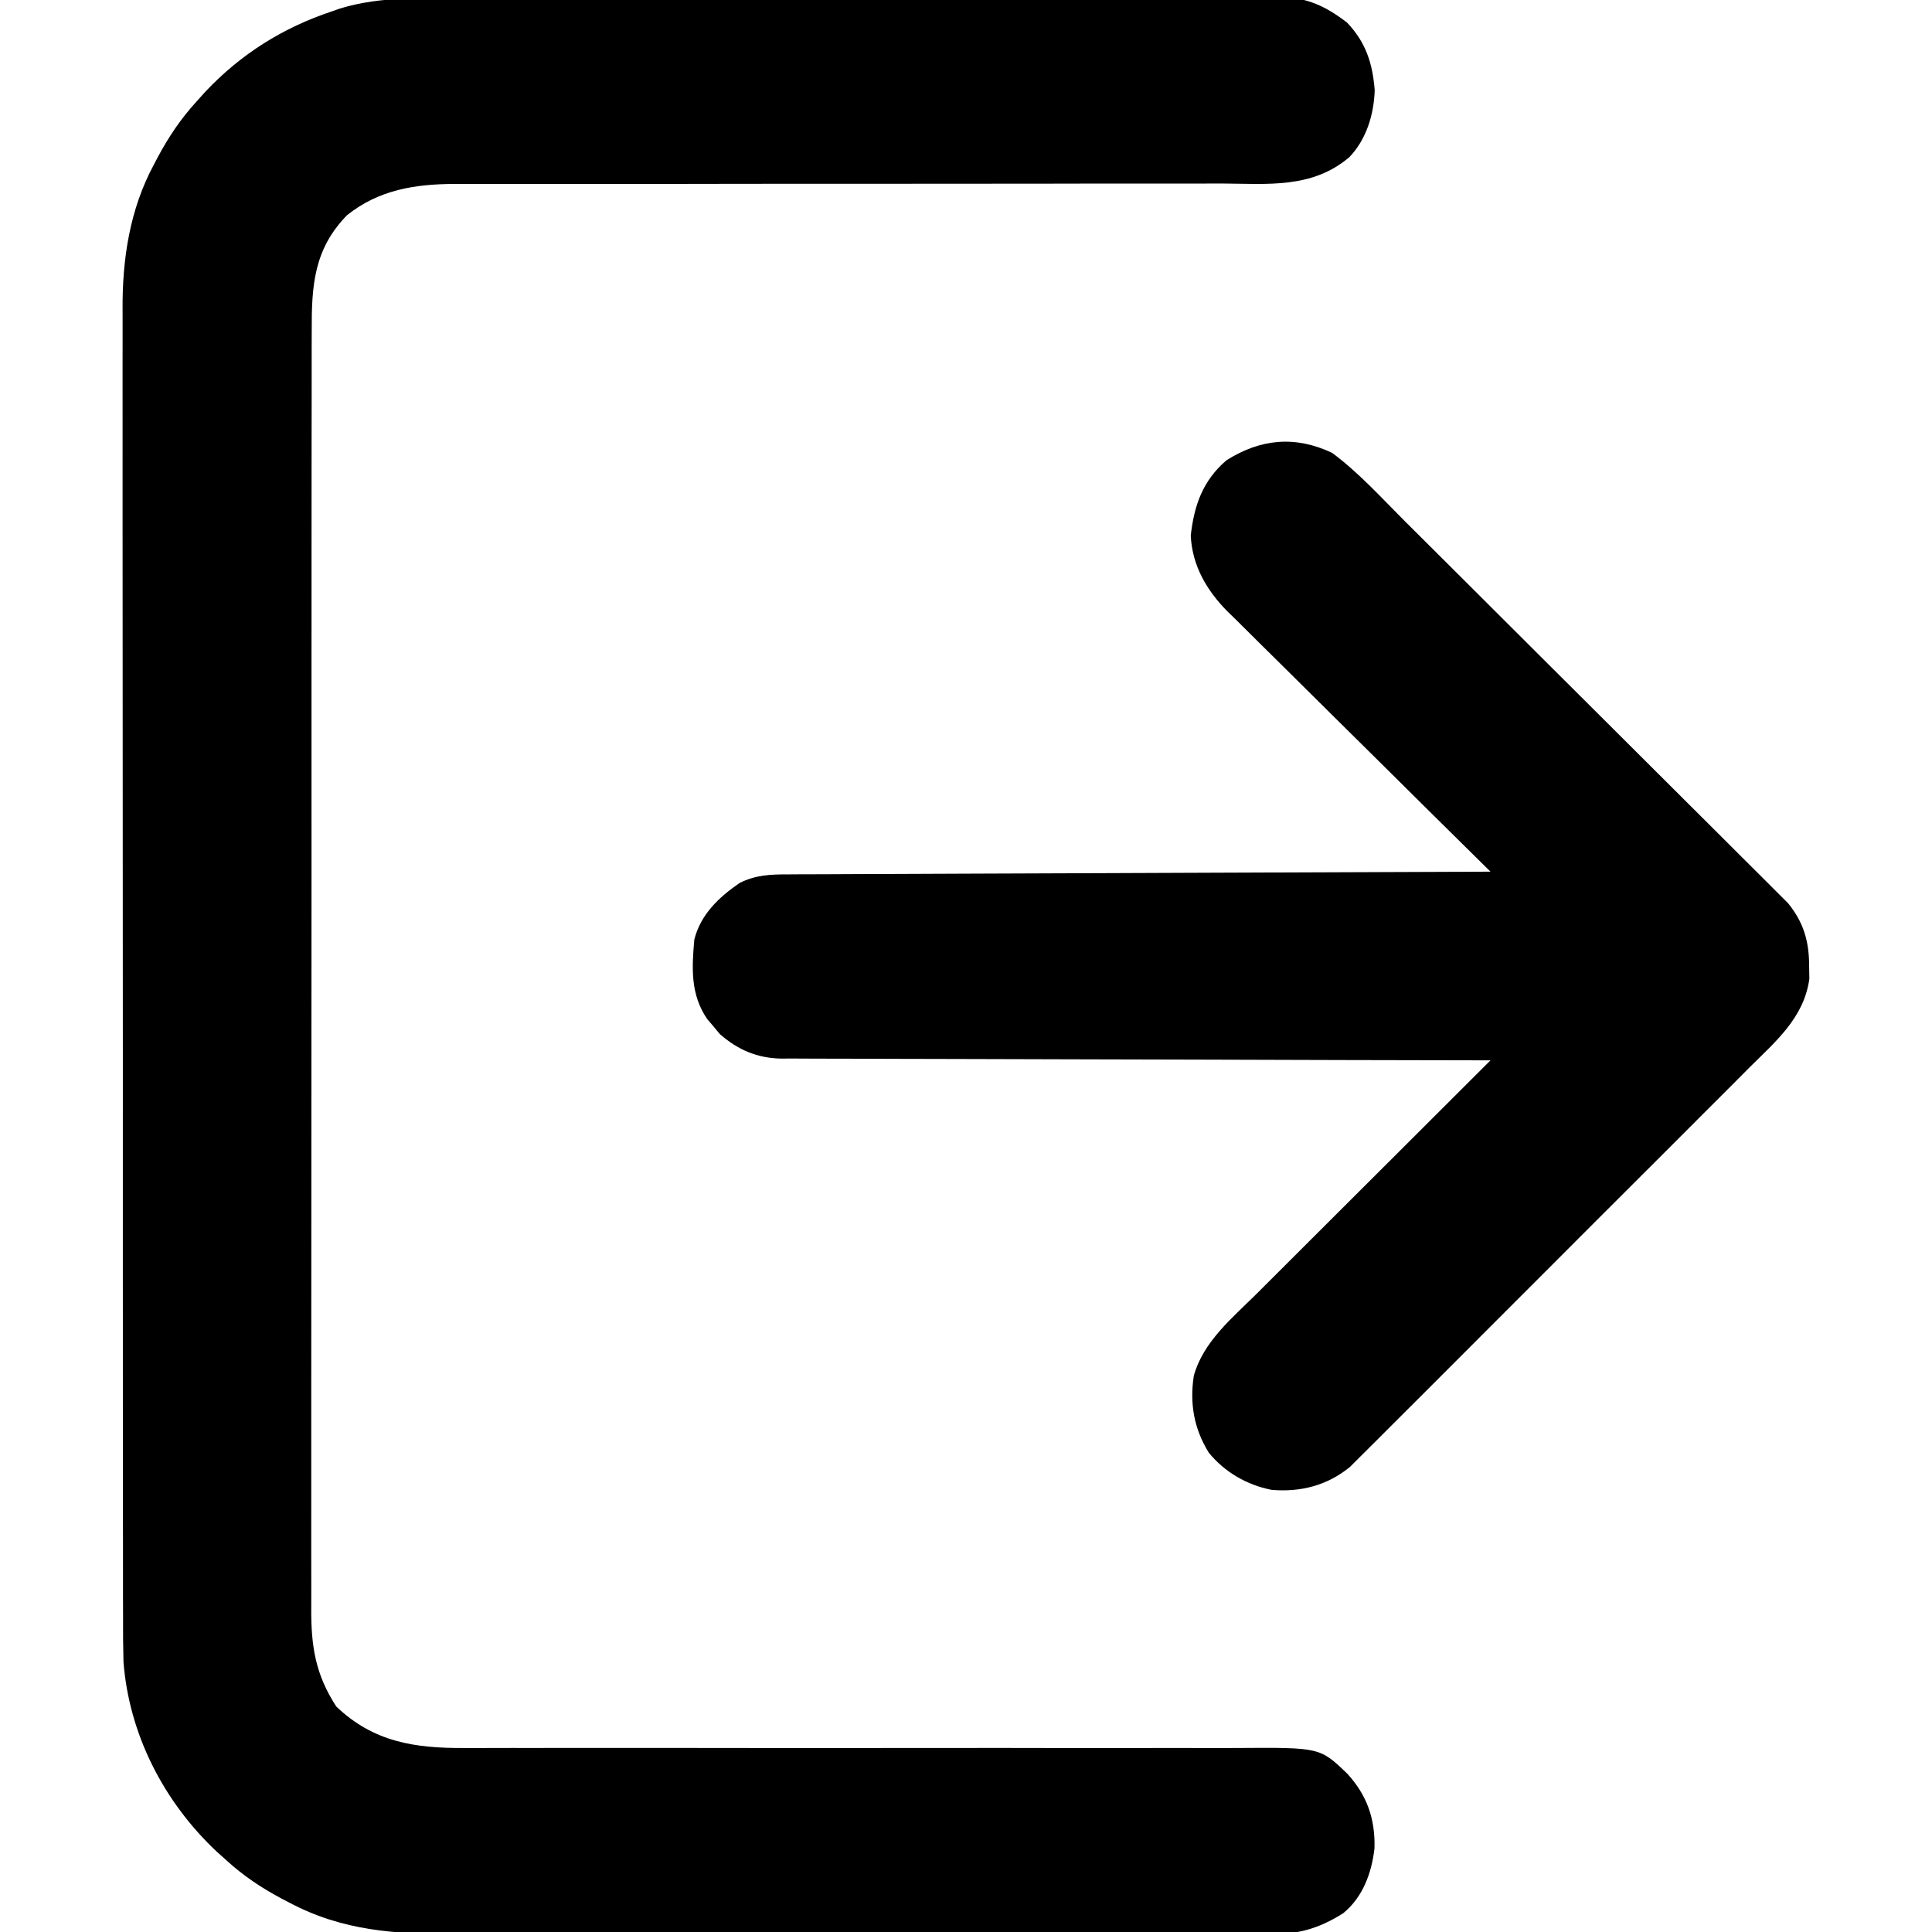 <?xml version="1.0" encoding="UTF-8"?>
<svg version="1.1" xmlns="http://www.w3.org/2000/svg" width="512" height="512">
<path d="M0 0 C2.419 -0.009 4.838 -0.019 7.257 -0.031 C13.122 -0.054 18.987 -0.064 24.853 -0.065 C29.622 -0.067 34.391 -0.073 39.161 -0.082 C52.707 -0.109 66.254 -0.123 79.801 -0.12 C80.894 -0.12 80.894 -0.12 82.008 -0.12 C83.102 -0.12 83.102 -0.12 84.218 -0.12 C96.048 -0.119 107.877 -0.147 119.707 -0.19 C131.877 -0.233 144.048 -0.253 156.219 -0.251 C163.042 -0.25 169.865 -0.258 176.689 -0.29 C183.103 -0.321 189.516 -0.32 195.93 -0.298 C198.28 -0.295 200.63 -0.302 202.98 -0.32 C206.195 -0.343 209.409 -0.329 212.624 -0.306 C214.009 -0.329 214.009 -0.329 215.423 -0.353 C222.533 -0.24 227.502 2.118 233.123 6.436 C238.067 11.644 239.858 17.152 240.435 24.311 C240.235 30.747 238.243 37.38 233.699 42.099 C223.793 50.497 212.031 49.134 199.773 49.063 C197.494 49.069 195.215 49.076 192.936 49.086 C188.041 49.101 183.146 49.101 178.251 49.089 C170.505 49.069 162.76 49.084 155.014 49.104 C144.151 49.128 133.287 49.136 122.424 49.13 C111.267 49.125 100.109 49.123 88.951 49.132 C88.264 49.133 87.577 49.133 86.869 49.134 C79.358 49.14 71.847 49.149 64.335 49.161 C63.674 49.162 63.012 49.164 62.331 49.165 C59.033 49.17 55.734 49.176 52.436 49.182 C44.741 49.195 37.047 49.196 29.353 49.188 C24.56 49.184 19.768 49.188 14.975 49.195 C12.759 49.196 10.544 49.193 8.328 49.187 C5.293 49.179 2.258 49.184 -0.776 49.191 C-1.644 49.186 -2.512 49.18 -3.406 49.175 C-13.999 49.231 -23.42 50.729 -31.877 57.436 C-40.716 66.461 -41.319 76.155 -41.265 88.225 C-41.269 89.735 -41.275 91.244 -41.281 92.754 C-41.296 96.889 -41.292 101.025 -41.284 105.16 C-41.28 109.625 -41.292 114.09 -41.302 118.555 C-41.319 127.298 -41.32 136.041 -41.315 144.783 C-41.311 151.89 -41.312 158.997 -41.318 166.104 C-41.319 167.622 -41.319 167.622 -41.32 169.17 C-41.322 171.226 -41.323 173.281 -41.325 175.337 C-41.338 194.61 -41.333 213.884 -41.322 233.157 C-41.312 250.784 -41.325 268.411 -41.348 286.038 C-41.373 304.143 -41.382 322.249 -41.376 340.354 C-41.372 350.517 -41.375 360.679 -41.392 370.841 C-41.407 379.493 -41.407 388.144 -41.39 396.795 C-41.381 401.207 -41.379 405.62 -41.395 410.032 C-41.408 414.075 -41.404 418.117 -41.384 422.16 C-41.381 423.619 -41.384 425.078 -41.394 426.537 C-41.461 436.606 -40.303 444.197 -34.752 452.686 C-24.914 462.097 -13.934 463.765 -0.738 463.674 C0.698 463.676 0.698 463.676 2.164 463.679 C5.341 463.682 8.517 463.67 11.693 463.659 C13.984 463.659 16.275 463.659 18.565 463.661 C23.482 463.662 28.399 463.658 33.316 463.649 C41.095 463.637 48.874 463.644 56.653 463.654 C59.32 463.658 61.988 463.661 64.656 463.665 C65.655 463.666 65.655 463.666 66.675 463.667 C74.243 463.676 81.811 463.681 89.379 463.684 C90.07 463.685 90.761 463.685 91.472 463.685 C102.678 463.689 113.883 463.678 125.089 463.663 C136.618 463.648 148.147 463.656 159.675 463.684 C166.139 463.698 172.602 463.701 179.066 463.677 C185.142 463.655 191.218 463.661 197.295 463.687 C199.521 463.692 201.747 463.687 203.973 463.67 C225.909 463.518 225.909 463.518 233.123 470.436 C238.38 476.128 240.616 482.478 240.373 490.326 C239.6 496.848 237.305 503.169 232.123 507.436 C225.354 511.74 219.621 513.166 211.682 513.064 C210.178 513.075 210.178 513.075 208.644 513.085 C205.31 513.103 201.977 513.085 198.643 513.067 C196.243 513.072 193.842 513.079 191.441 513.089 C185.611 513.105 179.782 513.098 173.952 513.08 C169.208 513.066 164.465 513.063 159.721 513.066 C158.706 513.067 158.706 513.067 157.669 513.067 C156.294 513.068 154.918 513.069 153.542 513.071 C141.391 513.079 129.24 513.062 117.09 513.033 C105.329 513.004 93.568 512.997 81.807 513.012 C68.975 513.029 56.142 513.033 43.309 513.015 C41.937 513.014 40.565 513.012 39.193 513.01 C38.518 513.009 37.843 513.008 37.148 513.007 C32.419 513.002 27.69 513.005 22.961 513.012 C16.578 513.019 10.194 513.007 3.811 512.98 C1.477 512.973 -0.856 512.973 -3.19 512.98 C-18.936 513.023 -33.067 512.19 -47.252 504.623 C-47.921 504.276 -48.59 503.928 -49.279 503.57 C-54.629 500.716 -59.392 497.537 -63.877 493.436 C-64.769 492.635 -65.662 491.835 -66.581 491.01 C-80.497 477.873 -89.692 460.036 -91.154 440.797 C-91.264 436.763 -91.283 432.74 -91.265 428.706 C-91.269 427.155 -91.275 425.604 -91.281 424.054 C-91.296 419.827 -91.292 415.6 -91.284 411.373 C-91.28 406.801 -91.292 402.229 -91.302 397.657 C-91.319 388.713 -91.32 379.77 -91.315 370.826 C-91.311 363.552 -91.312 356.279 -91.318 349.005 C-91.319 347.968 -91.319 346.931 -91.32 345.862 C-91.322 343.755 -91.323 341.647 -91.325 339.54 C-91.338 319.799 -91.333 300.058 -91.322 280.317 C-91.312 262.28 -91.325 244.244 -91.348 226.208 C-91.373 207.661 -91.382 189.115 -91.376 170.569 C-91.372 160.167 -91.375 149.766 -91.392 139.364 C-91.407 130.509 -91.407 121.654 -91.39 112.798 C-91.382 108.286 -91.379 103.774 -91.395 99.261 C-91.409 95.12 -91.404 90.98 -91.384 86.838 C-91.381 85.351 -91.383 83.863 -91.394 82.375 C-91.481 69.065 -89.474 55.847 -83.065 43.998 C-82.717 43.334 -82.37 42.67 -82.011 41.986 C-79.153 36.662 -75.964 31.905 -71.877 27.436 C-71.077 26.544 -70.276 25.652 -69.452 24.733 C-60.058 14.782 -48.911 7.75 -35.877 3.436 C-35.181 3.189 -34.484 2.942 -33.766 2.687 C-22.762 -0.663 -11.389 -0.008 0 0 Z " fill="#000000" transform="translate(123.877,-0.436)"/>
<path d="M0 0 C7.104 5.248 13.175 12.014 19.417 18.24 C20.546 19.363 21.676 20.486 22.805 21.608 C26.484 25.267 30.158 28.93 33.832 32.594 C35.102 33.86 36.373 35.126 37.643 36.393 C43.606 42.336 49.566 48.283 55.524 54.232 C62.387 61.085 69.259 67.93 76.137 74.768 C81.466 80.068 86.788 85.375 92.104 90.687 C95.275 93.855 98.448 97.02 101.63 100.176 C104.619 103.142 107.598 106.117 110.571 109.1 C111.661 110.191 112.755 111.278 113.852 112.362 C115.353 113.845 116.841 115.341 118.327 116.839 C119.162 117.672 119.997 118.504 120.857 119.362 C124.954 124.405 126.43 129.413 126.438 135.938 C126.467 137.653 126.467 137.653 126.496 139.402 C125.078 149.688 117.654 155.918 110.641 162.876 C109.469 164.054 108.298 165.233 107.127 166.412 C103.958 169.599 100.777 172.773 97.593 175.944 C94.257 179.27 90.93 182.607 87.602 185.941 C82.013 191.537 76.415 197.125 70.813 202.708 C64.343 209.157 57.886 215.62 51.438 222.091 C45.892 227.655 40.339 233.21 34.78 238.759 C31.463 242.07 28.149 245.383 24.841 248.704 C21.732 251.825 18.613 254.935 15.487 258.039 C14.343 259.177 13.202 260.319 12.066 261.465 C10.51 263.032 8.942 264.586 7.371 266.137 C6.497 267.009 5.624 267.881 4.724 268.779 C-1.272 273.667 -8.364 275.498 -16.035 274.82 C-22.55 273.551 -28.435 270.132 -32.645 264.992 C-36.577 258.669 -37.765 251.93 -36.625 244.582 C-34.135 235.539 -26.327 229.176 -19.871 222.758 C-19.187 222.073 -18.502 221.388 -17.796 220.682 C-15.607 218.494 -13.415 216.31 -11.223 214.125 C-9.859 212.763 -8.496 211.401 -7.134 210.039 C-4.103 207.01 -1.07 203.984 1.964 200.958 C9.245 193.697 16.522 186.431 23.8 179.167 C27.607 175.366 31.415 171.566 35.222 167.765 C36.541 166.449 37.859 165.133 39.177 163.818 C40.109 162.888 41.04 161.958 42 161 C41.008 160.999 40.015 160.997 38.993 160.996 C14.839 160.959 -9.315 160.899 -33.469 160.816 C-45.15 160.776 -56.83 160.744 -68.511 160.729 C-78.692 160.716 -88.874 160.689 -99.055 160.645 C-104.445 160.623 -109.836 160.607 -115.226 160.608 C-120.302 160.609 -125.377 160.591 -130.453 160.559 C-132.314 160.55 -134.175 160.549 -136.036 160.554 C-138.582 160.561 -141.127 160.543 -143.673 160.519 C-144.405 160.527 -145.136 160.535 -145.89 160.542 C-152.291 160.437 -157.425 158.256 -162.242 154.035 C-163.05 153.059 -163.05 153.059 -163.875 152.062 C-164.429 151.414 -164.984 150.766 -165.555 150.098 C-170.034 143.596 -169.675 136.629 -169 129 C-167.319 122.34 -162.536 117.815 -157 114 C-152.714 111.844 -148.737 111.709 -144.034 111.722 C-143.237 111.716 -142.441 111.71 -141.62 111.704 C-138.955 111.687 -136.289 111.684 -133.624 111.681 C-131.712 111.672 -129.8 111.662 -127.888 111.651 C-122.698 111.623 -117.508 111.608 -112.319 111.595 C-106.895 111.58 -101.471 111.553 -96.047 111.527 C-85.777 111.48 -75.506 111.444 -65.236 111.411 C-53.543 111.372 -41.85 111.323 -30.157 111.273 C-6.105 111.169 17.947 111.08 42 111 C41.069 110.083 40.139 109.165 39.18 108.22 C30.394 99.556 21.625 90.877 12.871 82.182 C8.37 77.712 3.864 73.249 -0.655 68.798 C-5.019 64.499 -9.368 60.186 -13.707 55.862 C-15.362 54.219 -17.022 52.58 -18.687 50.947 C-21.026 48.652 -23.345 46.338 -25.661 44.02 C-26.692 43.022 -26.692 43.022 -27.743 42.004 C-33.215 36.46 -37.062 29.894 -37.438 21.938 C-36.544 13.9 -34.256 7.388 -28 2 C-18.966 -3.727 -9.784 -4.602 0 0 Z " fill="#000000" transform="translate(353,120)"/>
</svg>
